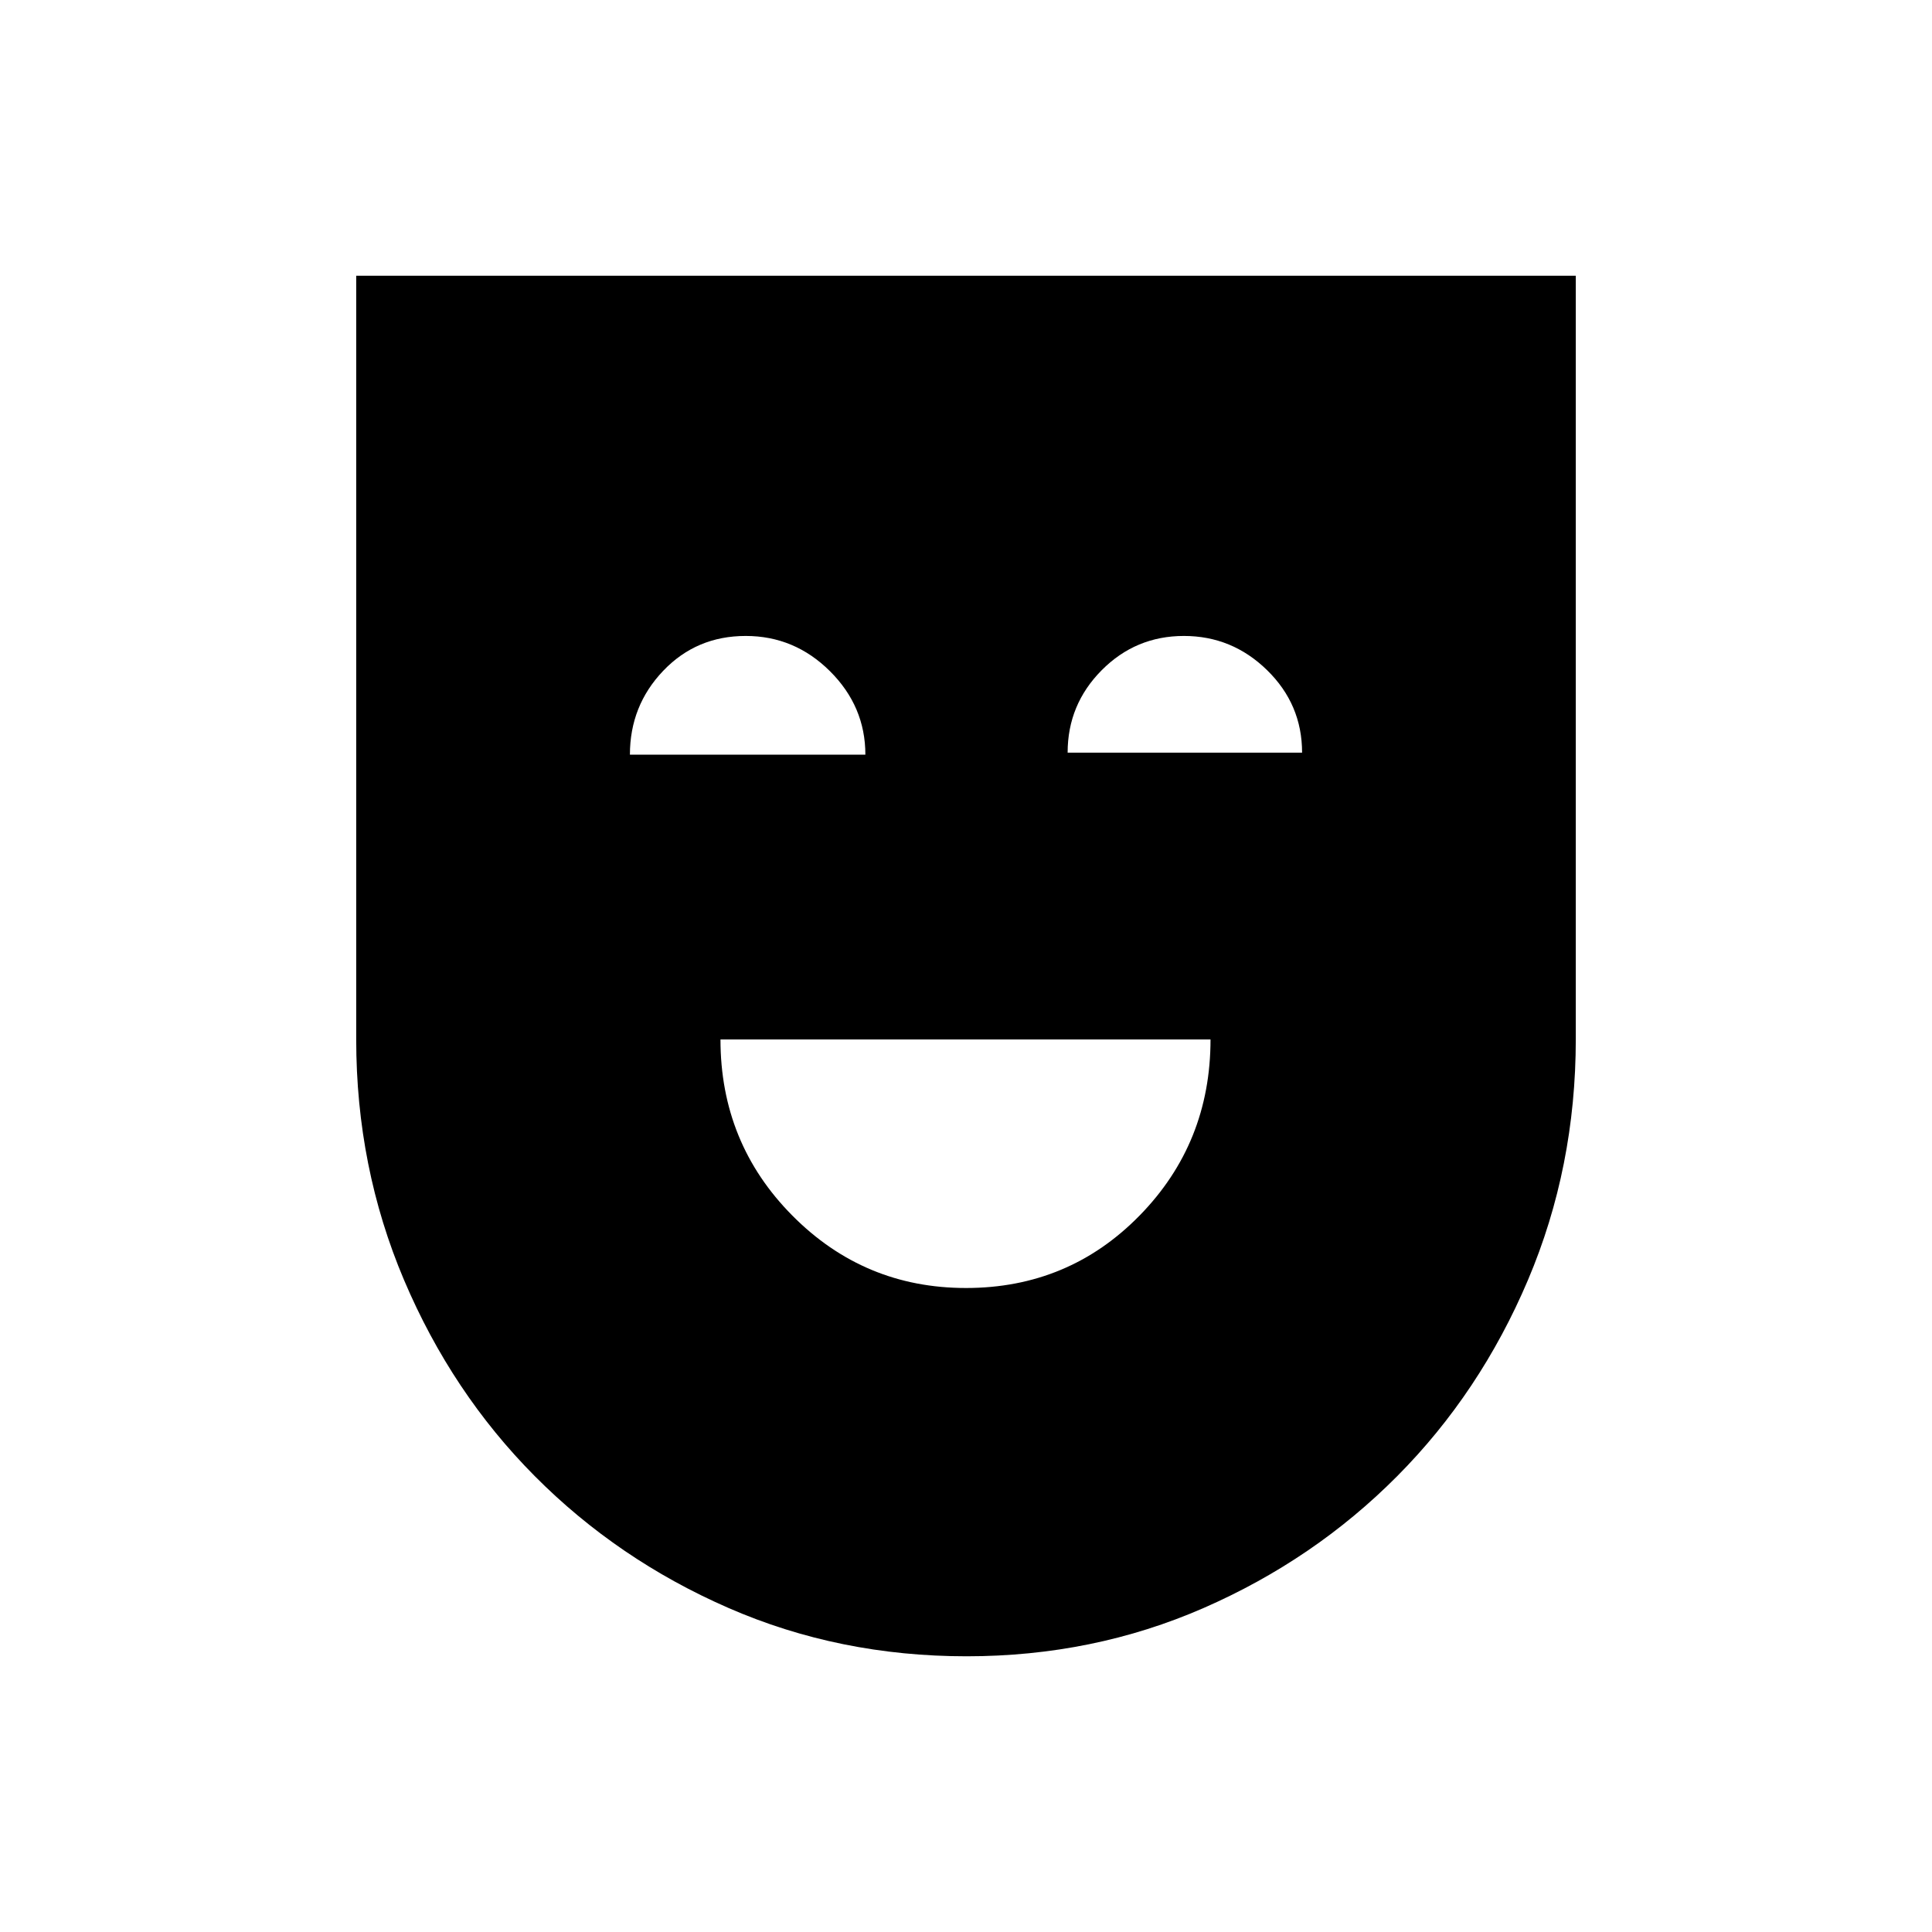 <svg xmlns="http://www.w3.org/2000/svg" height="24" viewBox="0 -960 960 960" width="24"><path d="M479.978-320q51.022 0 86.272-35.997 35.25-35.997 35.25-87.503H358q0 51.5 35.697 87.5 35.696 36 86.281 36Zm.31 183Q417-137 362-161t-96.25-65.5q-41.25-41.5-65-97.501Q177-380.002 177-443.5V-823h606v379.32Q783-380 759.25-324q-23.75 56-65 97.5T598.084-161q-54.915 24-117.796 24ZM313-585h117q0-24-17.607-41.5T370.531-644q-24.462 0-40.996 17.331Q313-609.338 313-585Zm217.5-1H647q0-24-17.387-41t-41.334-17q-23.947 0-40.863 17.037Q530.5-609.925 530.5-586Z"/></svg>